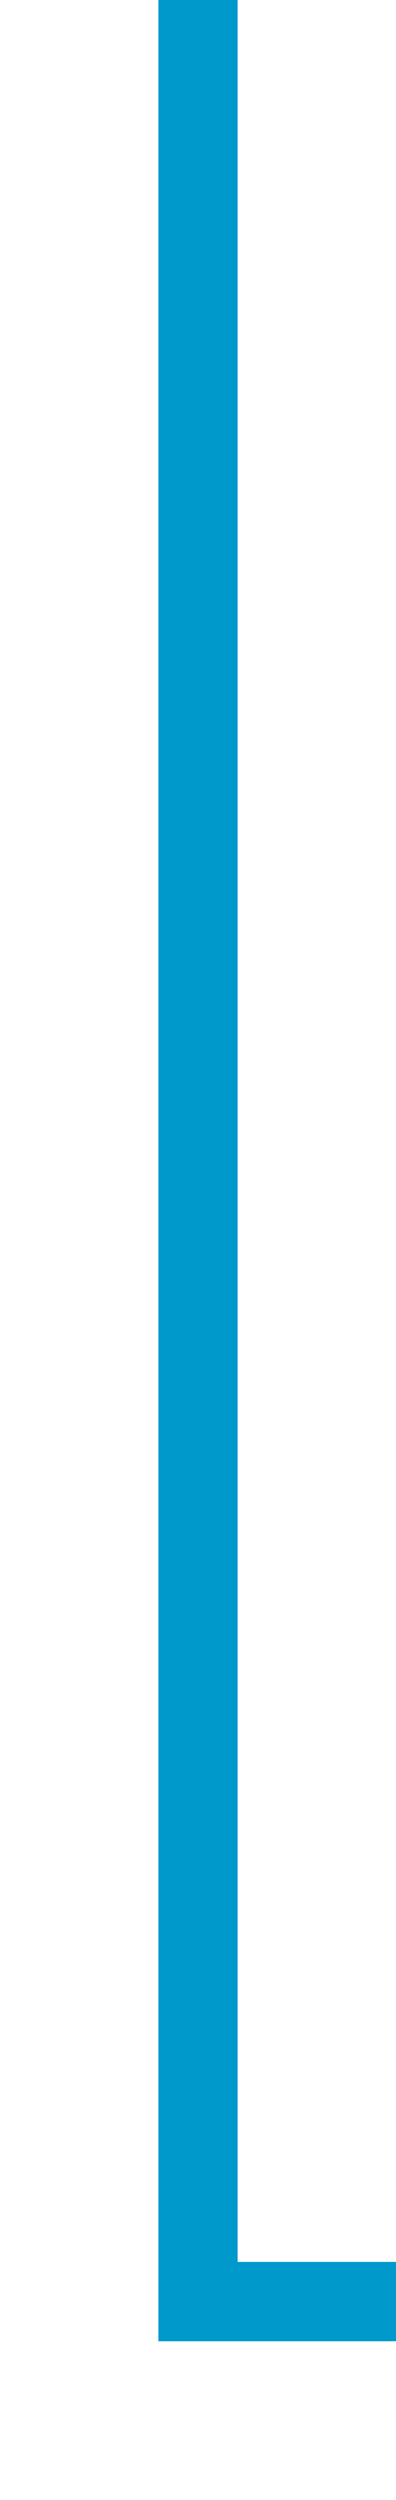 ﻿<?xml version="1.0" encoding="utf-8"?>
<svg version="1.1" xmlns:xlink="http://www.w3.org/1999/xlink" width="10px" height="63px" preserveAspectRatio="xMidYMin meet" viewBox="459 855 8 63" xmlns="http://www.w3.org/2000/svg">
  <path d="M 463 855  L 463 913  L 756 913  " stroke-width="2" stroke-dasharray="0" stroke="rgba(0, 153, 204, 1)" fill="none" class="stroke" />
</svg>
